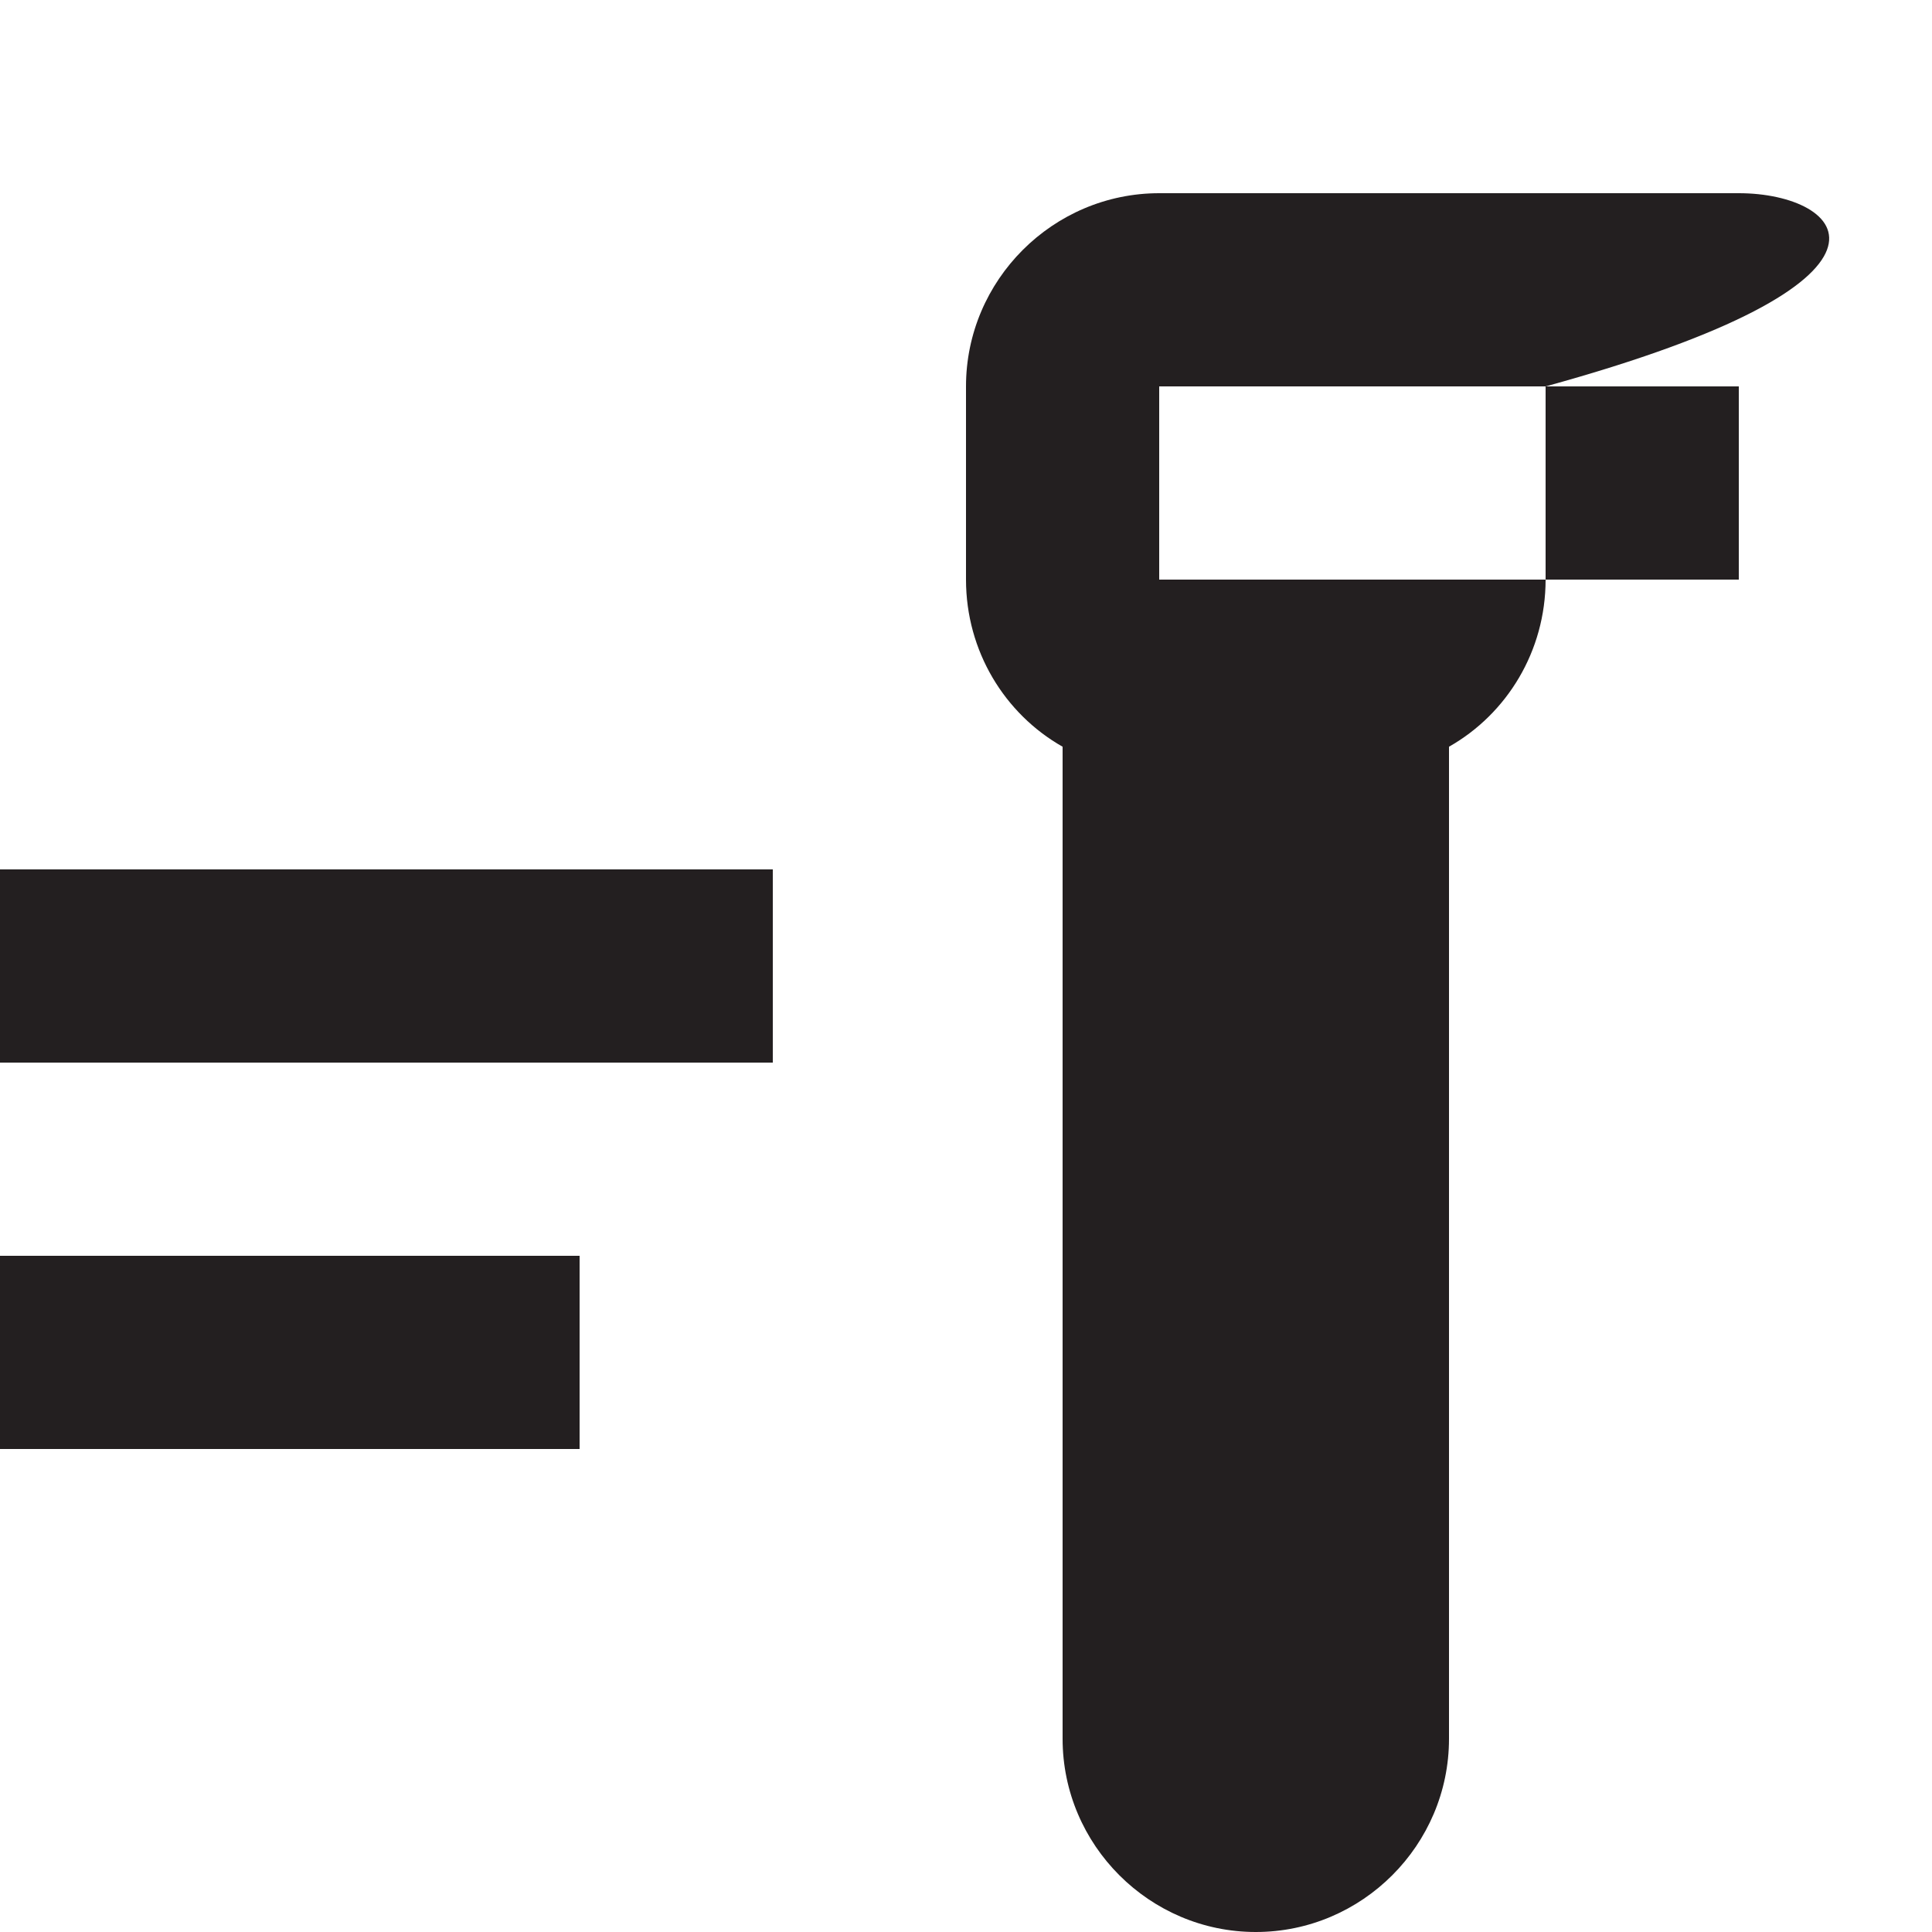 <svg xmlns="http://www.w3.org/2000/svg" viewBox="0 0 20 20"><defs><style>.cls-1{fill:#231f20;}</style></defs><g><path class="cls-1" d="M18,2h-6c-1.1,0-2,0.9-2,2v2c0,0.74,0.4,1.39,1,1.73V18c0,1.1,0.9,2,2,2s2-0.9,2-2V7.73c0.6-0.34,1-0.99,1-1.73V4C20,2.9,19.1,2,18,2z M18,6h-6V4h6V6z"/><rect class="cls-1" x="0" y="9" width="8" height="2"/><rect class="cls-1" x="0" y="13" width="6" height="2"/></g></svg>
